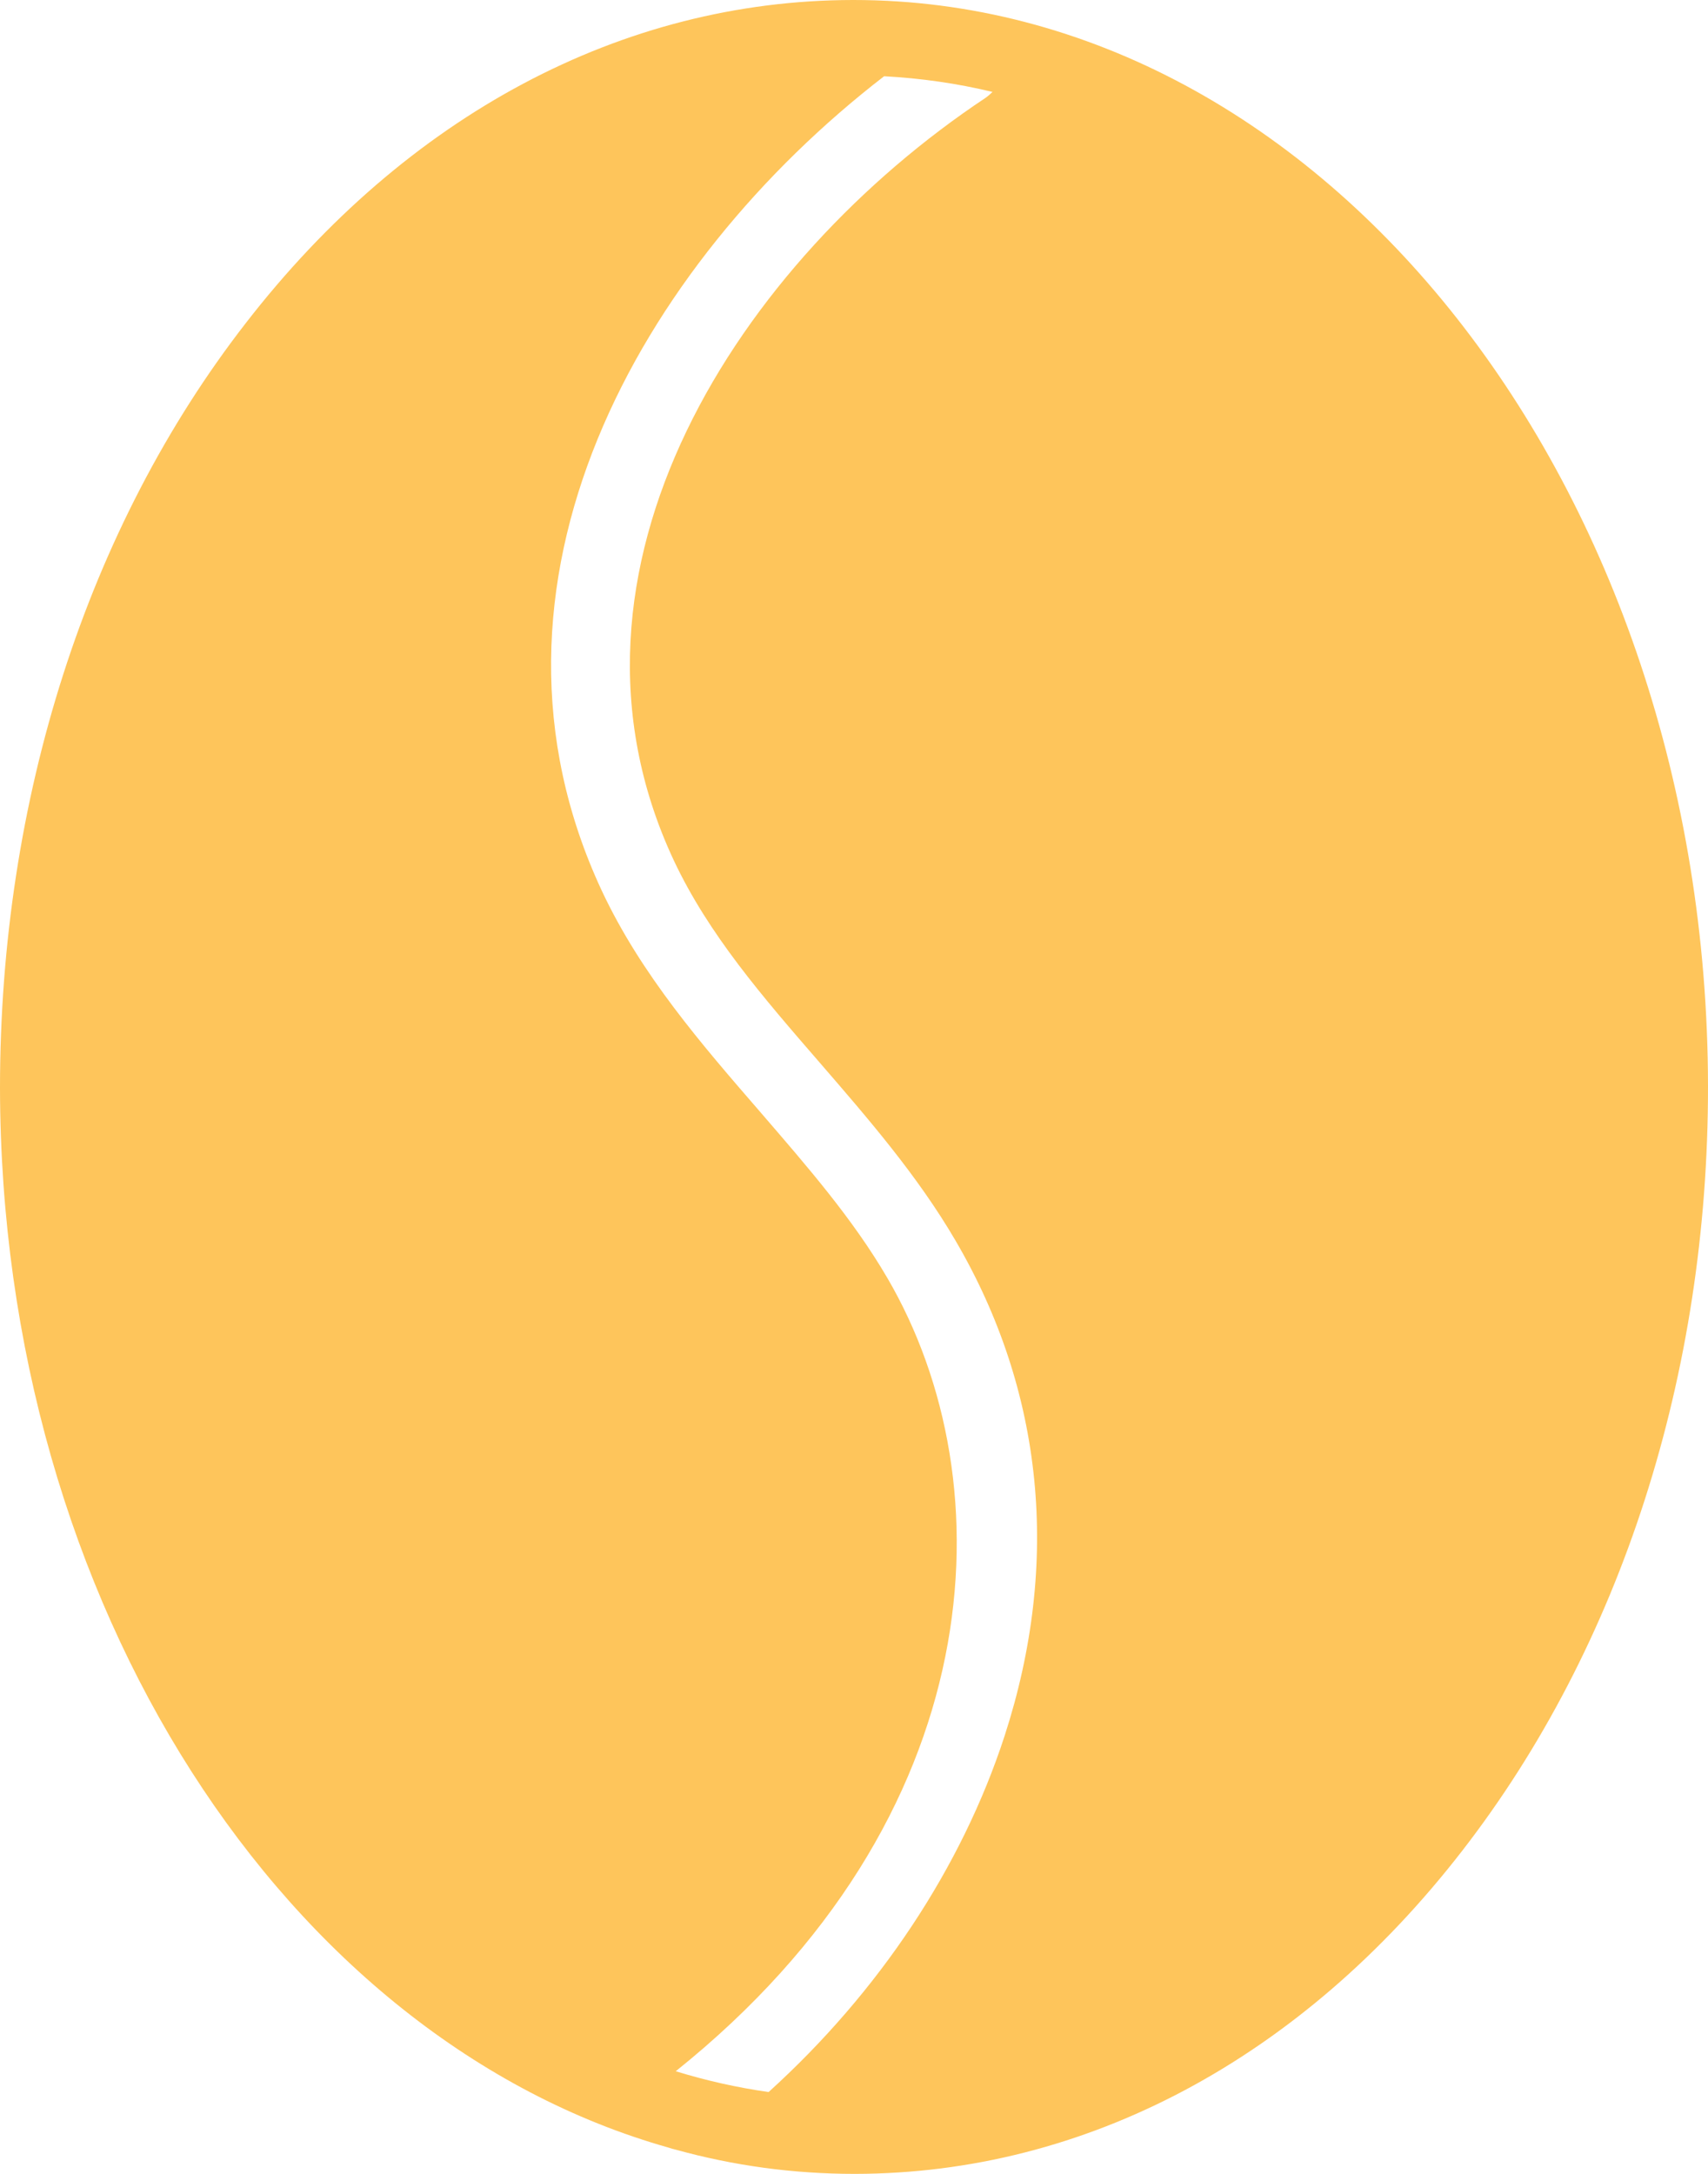 <svg width="11" height="14" viewBox="0 0 11 14" fill="none" xmlns="http://www.w3.org/2000/svg">
<g clip-path="url(#clip0_7_428)">
<path d="M5.497 0H5.492C4.008 0.002 2.62 0.741 1.582 2.082C0.56 3.399 0 5.149 0 7.006C0.005 10.339 1.846 13.136 4.306 13.831C4.321 13.836 4.337 13.841 4.352 13.844C4.723 13.947 5.109 14 5.503 14H5.508C6.992 13.998 8.38 13.259 9.418 11.918C10.44 10.599 11.002 8.851 11 6.994C10.995 3.135 8.527 0 5.497 0ZM4.352 13.339C6.387 11.709 6.491 9.557 5.714 8.229C5.492 7.849 5.202 7.516 4.895 7.16C4.519 6.726 4.129 6.277 3.876 5.737C2.952 3.759 4.122 1.704 5.694 0.491C5.932 0.504 6.164 0.537 6.392 0.592C6.378 0.606 6.363 0.619 6.346 0.631C4.767 1.681 3.463 3.665 4.338 5.538C4.563 6.018 4.913 6.421 5.284 6.849C5.591 7.204 5.91 7.572 6.154 7.99C6.722 8.96 6.832 10.064 6.47 11.179C6.195 12.025 5.662 12.828 4.95 13.473C4.746 13.444 4.547 13.399 4.352 13.339Z" fill="#FEC55B"/>
</g>
<defs>
<clipPath id="clip0_7_428">
<rect width="11" height="14" fill="white"/>
</clipPath>
</defs>
</svg>
